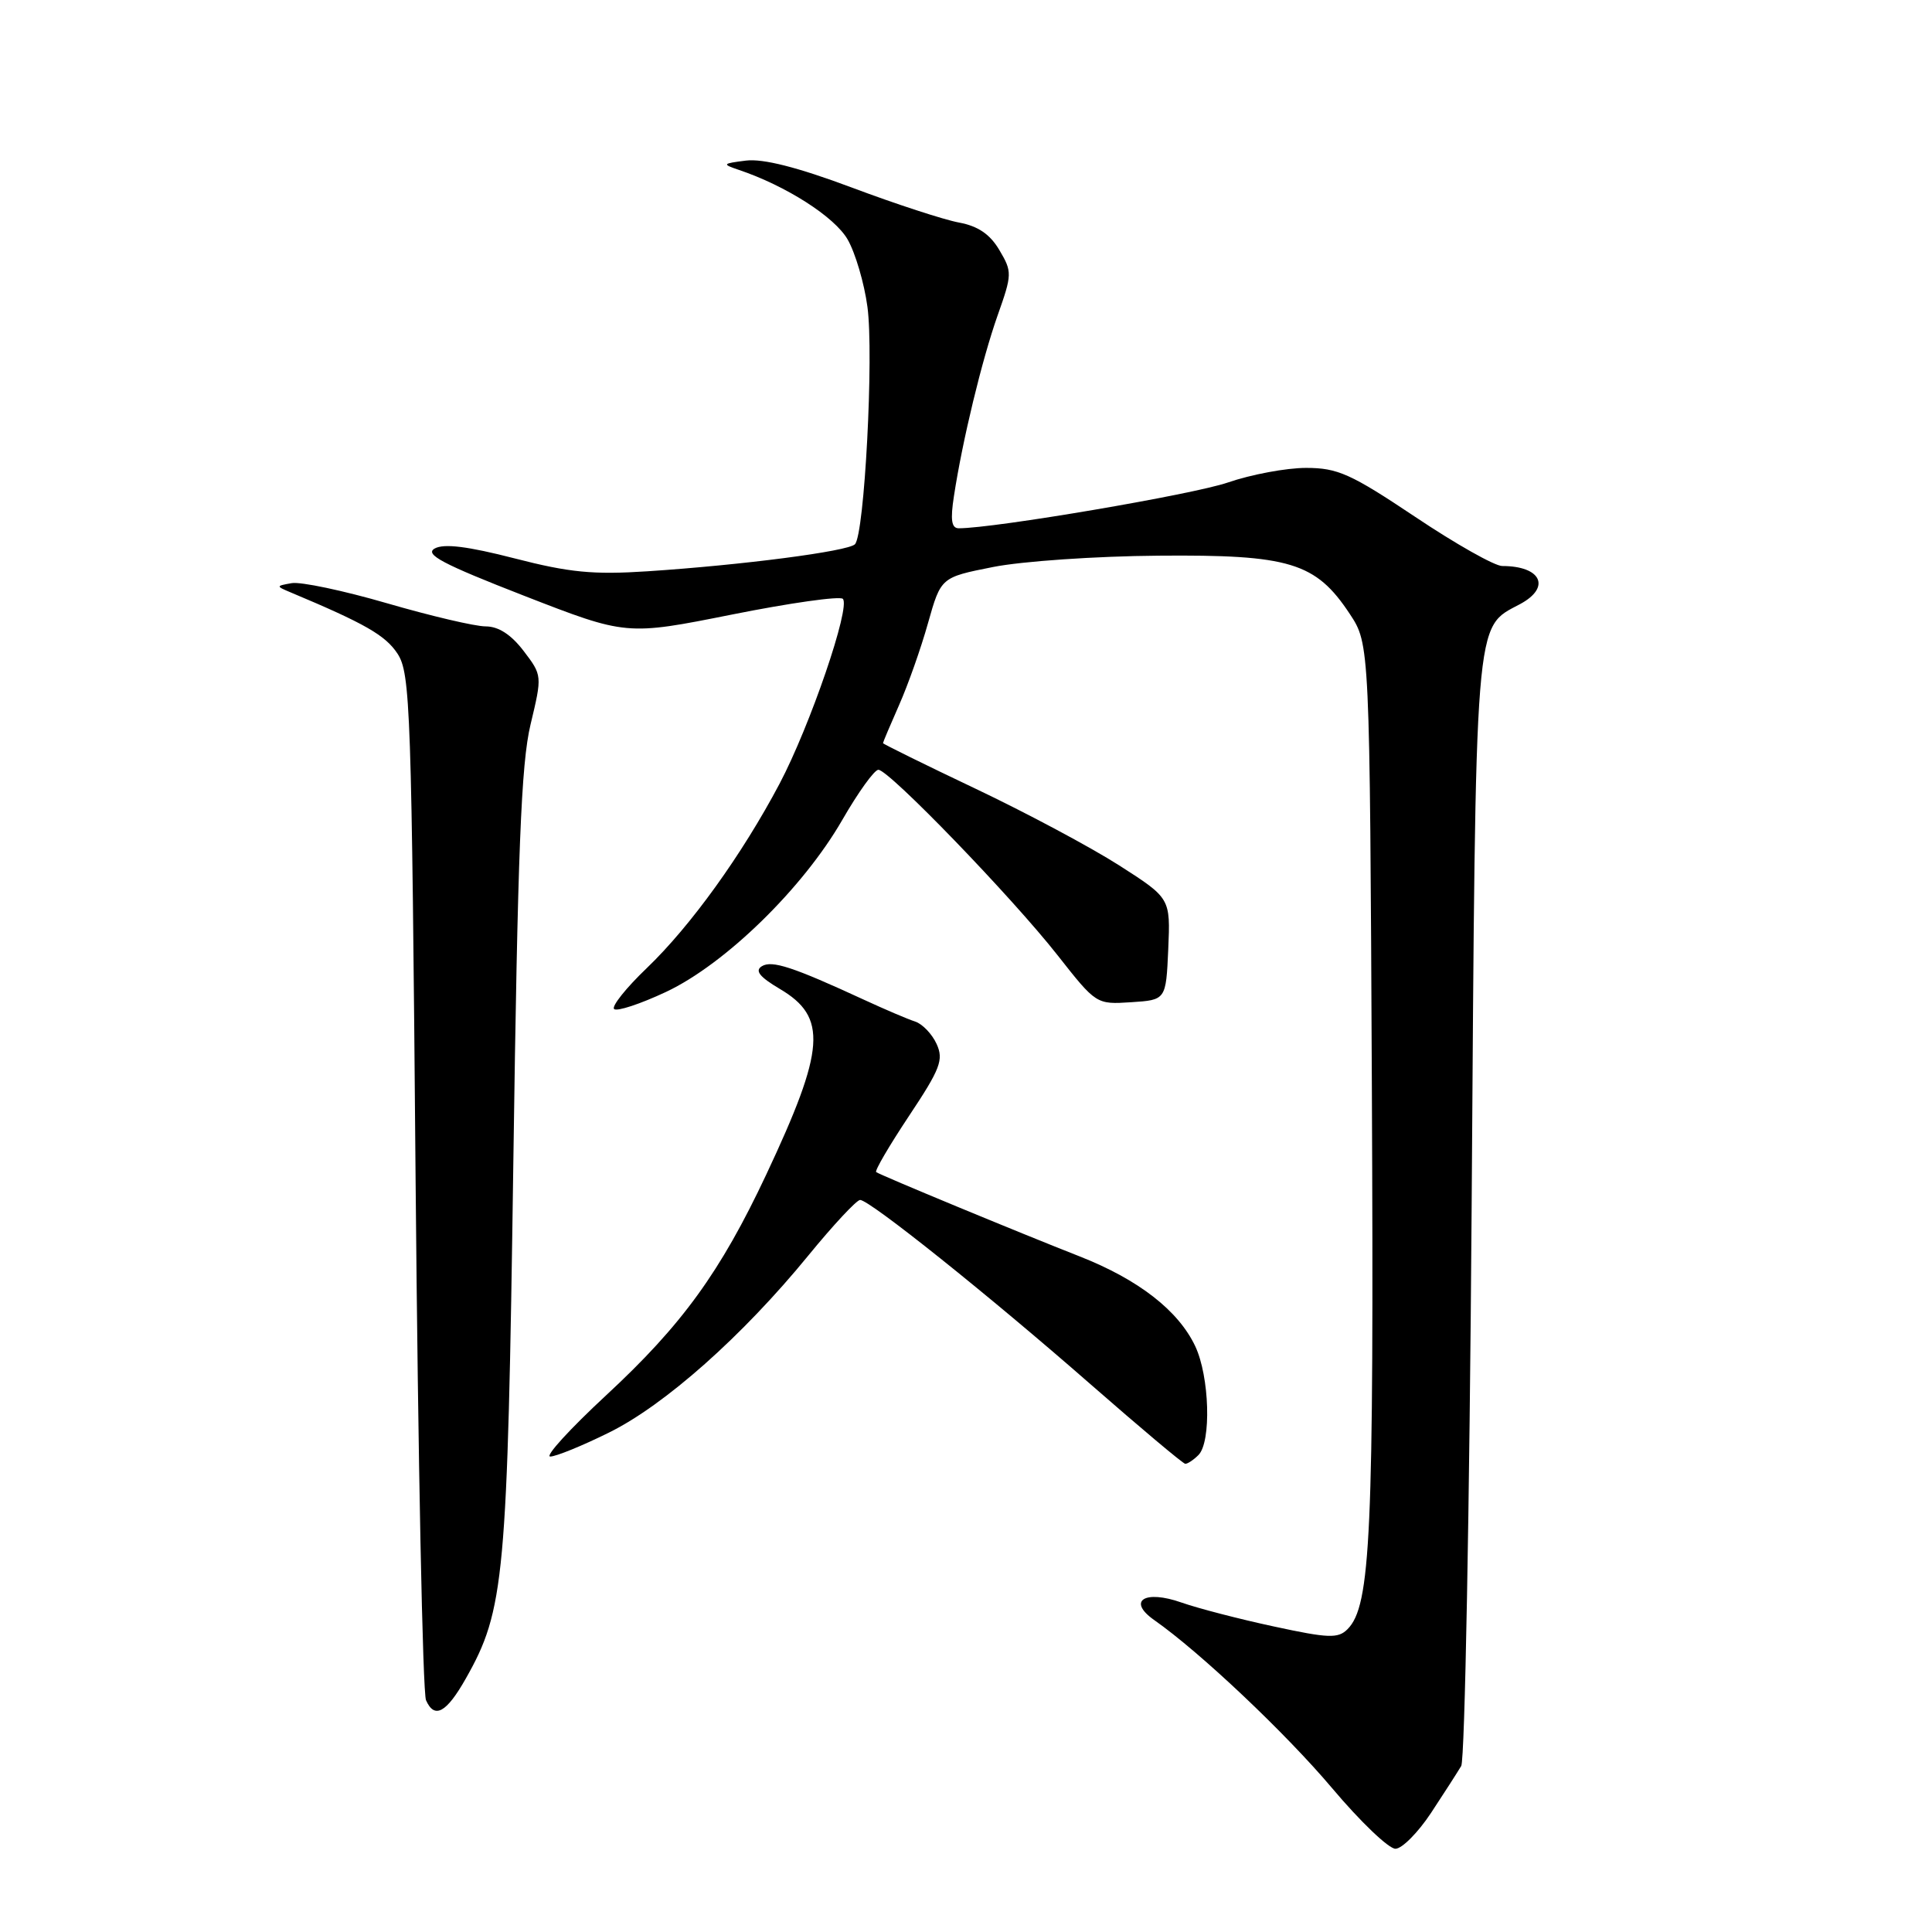 <?xml version="1.0" encoding="UTF-8" standalone="no"?>
<!DOCTYPE svg PUBLIC "-//W3C//DTD SVG 1.1//EN" "http://www.w3.org/Graphics/SVG/1.1/DTD/svg11.dtd" >
<svg xmlns="http://www.w3.org/2000/svg" xmlns:xlink="http://www.w3.org/1999/xlink" version="1.1" viewBox="0 0 256 256">
 <g >
 <path fill="currentColor"
d=" M 189.62 240.22 C 191.33 237.63 193.13 234.82 193.62 234.00 C 194.10 233.18 194.72 199.88 195.00 160.00 C 195.55 80.60 195.33 83.30 201.41 80.05 C 205.56 77.83 204.23 75.00 199.05 75.00 C 198.06 75.00 192.88 72.08 187.54 68.50 C 178.98 62.78 177.25 62.00 173.06 62.00 C 170.45 62.00 165.78 62.87 162.68 63.94 C 158.05 65.53 131.77 70.00 127.04 70.00 C 126.08 70.00 125.91 68.90 126.40 65.75 C 127.53 58.34 130.11 47.70 132.18 41.82 C 134.12 36.35 134.13 36.02 132.43 33.15 C 131.19 31.04 129.60 29.96 127.08 29.49 C 125.11 29.13 118.70 27.04 112.84 24.84 C 105.65 22.15 101.10 21.00 98.84 21.28 C 95.72 21.67 95.65 21.75 97.87 22.50 C 104.17 24.62 110.60 28.74 112.32 31.74 C 113.34 33.52 114.52 37.53 114.94 40.66 C 115.80 47.00 114.55 70.85 113.28 72.12 C 112.35 73.05 98.42 74.87 85.77 75.70 C 78.61 76.17 75.44 75.86 68.19 73.99 C 61.97 72.39 58.82 72.00 57.60 72.68 C 56.22 73.46 58.66 74.74 69.44 78.94 C 83.01 84.22 83.01 84.22 96.99 81.43 C 104.68 79.89 111.29 78.96 111.68 79.35 C 112.74 80.41 107.33 96.20 103.30 103.84 C 98.33 113.24 91.52 122.70 85.70 128.28 C 82.96 130.90 81.01 133.35 81.37 133.70 C 81.73 134.06 84.83 133.04 88.26 131.43 C 96.10 127.74 106.40 117.69 111.61 108.64 C 113.71 104.99 115.86 102.00 116.39 102.00 C 117.78 102.00 134.07 118.86 140.13 126.57 C 145.25 133.08 145.27 133.10 149.88 132.80 C 154.50 132.50 154.50 132.50 154.80 125.76 C 155.09 119.02 155.09 119.02 148.30 114.67 C 144.56 112.28 135.99 107.70 129.25 104.50 C 122.51 101.30 117.00 98.58 117.00 98.47 C 117.00 98.35 117.96 96.08 119.13 93.43 C 120.31 90.77 122.04 85.88 122.97 82.55 C 124.68 76.50 124.68 76.50 131.59 75.13 C 135.39 74.37 145.25 73.69 153.50 73.63 C 170.89 73.48 174.34 74.53 178.84 81.33 C 181.50 85.35 181.50 85.35 181.78 144.28 C 182.06 203.47 181.64 212.79 178.55 215.88 C 177.30 217.13 176.03 217.08 168.81 215.52 C 164.24 214.54 158.73 213.11 156.57 212.35 C 151.65 210.61 149.31 212.13 152.96 214.68 C 159.01 218.92 170.35 229.64 176.52 236.95 C 180.25 241.38 184.03 244.99 184.91 244.97 C 185.78 244.96 187.90 242.82 189.62 240.22 Z  M 61.72 222.42 C 66.86 213.34 67.24 209.22 68.02 154.00 C 68.60 112.72 69.05 101.21 70.30 96.00 C 71.85 89.52 71.85 89.49 69.38 86.25 C 67.72 84.08 66.05 83.00 64.35 83.00 C 62.95 83.00 57.08 81.62 51.30 79.94 C 45.53 78.26 39.84 77.06 38.65 77.27 C 36.55 77.64 36.55 77.67 38.50 78.49 C 48.37 82.63 51.07 84.18 52.67 86.61 C 54.38 89.23 54.54 93.68 55.07 156.45 C 55.39 193.33 56.01 224.31 56.45 225.29 C 57.57 227.82 59.15 226.96 61.72 222.42 Z  M 158.80 192.80 C 160.53 191.07 160.27 182.38 158.37 178.37 C 156.13 173.64 150.84 169.54 143.06 166.48 C 135.13 163.37 116.66 155.72 116.10 155.31 C 115.87 155.15 117.83 151.81 120.44 147.88 C 124.60 141.63 125.06 140.43 124.11 138.34 C 123.51 137.02 122.23 135.68 121.26 135.36 C 120.29 135.05 117.25 133.75 114.50 132.48 C 105.06 128.12 102.28 127.21 100.95 128.03 C 99.99 128.62 100.64 129.44 103.32 131.03 C 109.67 134.77 109.36 138.98 101.54 155.62 C 95.46 168.55 90.38 175.56 80.33 184.87 C 75.51 189.34 72.17 193.00 72.91 193.00 C 73.65 193.00 77.15 191.58 80.68 189.83 C 88.06 186.20 98.41 177.01 107.11 166.36 C 110.42 162.31 113.51 159.00 113.97 159.00 C 115.23 159.00 131.03 171.63 144.50 183.42 C 151.10 189.19 156.75 193.94 157.05 193.96 C 157.35 193.98 158.14 193.46 158.80 192.80 Z "/>
</g>
</svg>